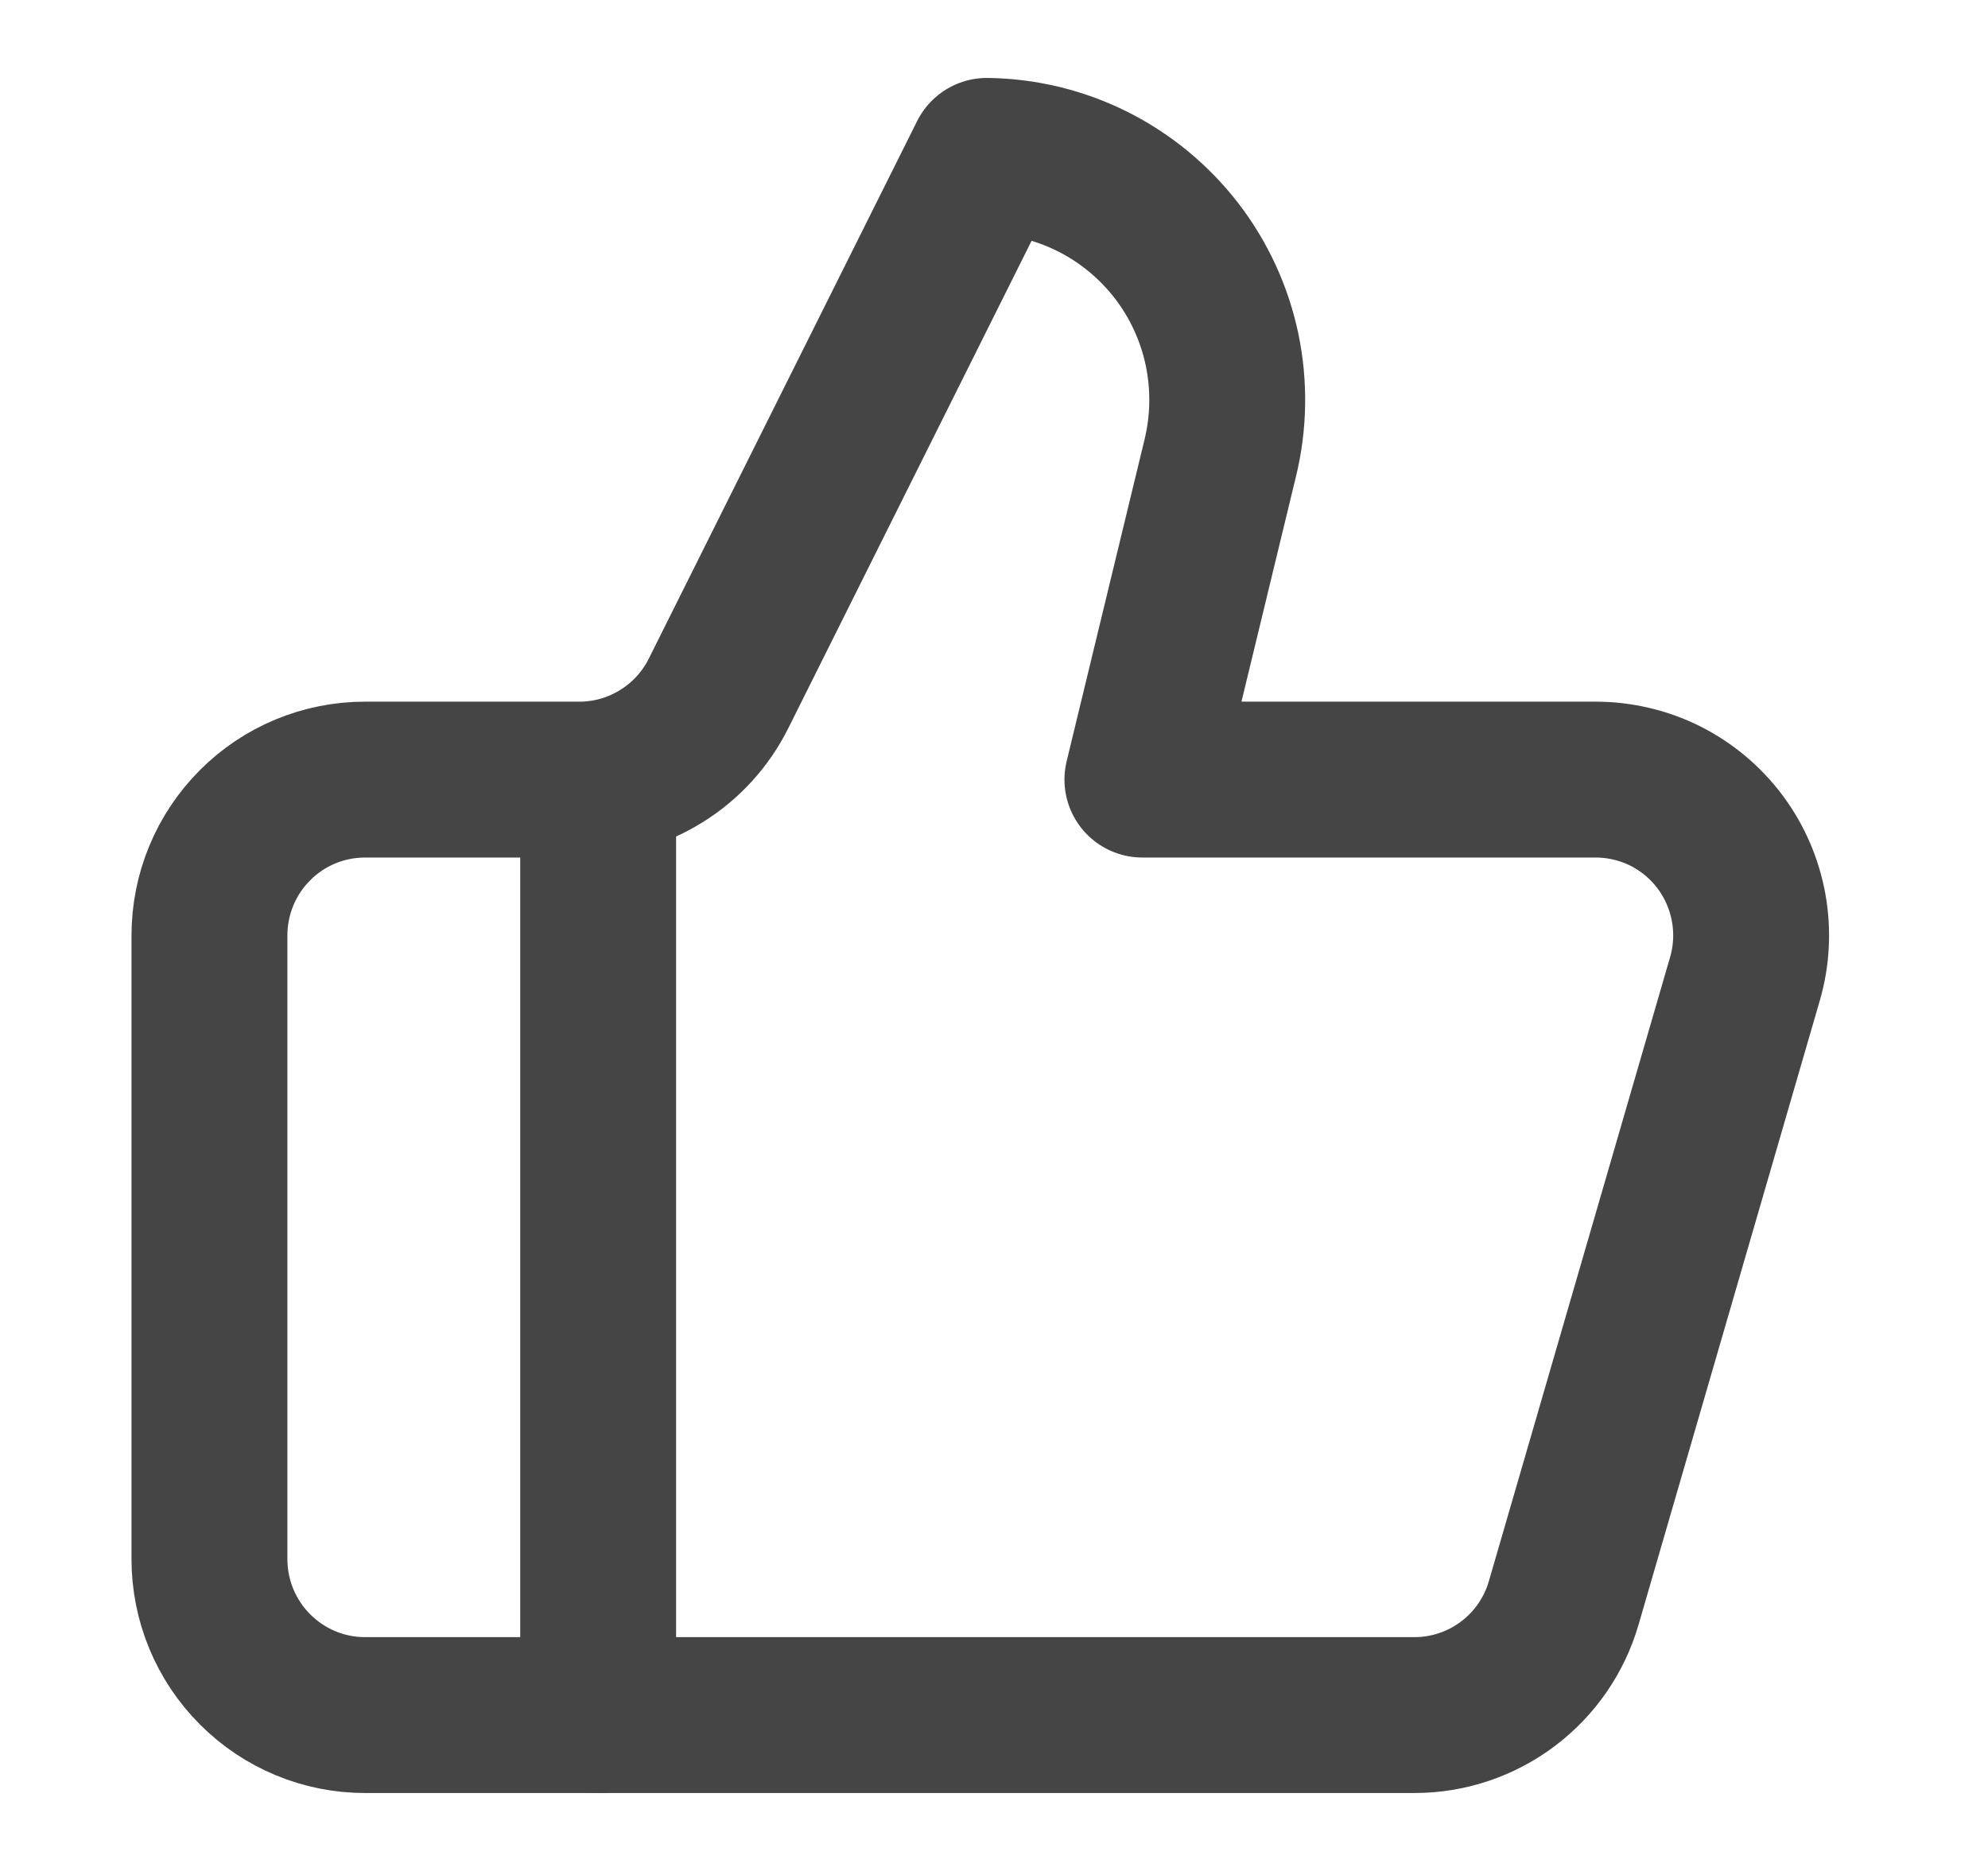 <svg width="17" height="16" viewBox="0 0 17 16" fill="none" xmlns="http://www.w3.org/2000/svg">
<path d="M5.115 6.667V14.667" stroke="#454545" stroke-width="1.333" stroke-linecap="round" stroke-linejoin="round"/>
<path d="M10.434 3.92L9.769 6.667H13.645C13.851 6.667 14.055 6.715 14.24 6.807C14.424 6.9 14.585 7.034 14.709 7.2C14.833 7.366 14.916 7.558 14.953 7.761C14.99 7.965 14.979 8.175 14.921 8.373L13.372 13.707C13.292 13.984 13.124 14.227 12.894 14.4C12.664 14.573 12.384 14.667 12.096 14.667H3.121C2.768 14.667 2.43 14.526 2.181 14.276C1.931 14.026 1.791 13.687 1.791 13.333V8C1.791 7.646 1.931 7.307 2.181 7.057C2.43 6.807 2.768 6.667 3.121 6.667H4.956C5.203 6.667 5.446 6.597 5.656 6.466C5.866 6.336 6.036 6.149 6.146 5.927L8.439 1.333C8.753 1.337 9.062 1.412 9.342 1.552C9.623 1.693 9.868 1.895 10.06 2.143C10.252 2.392 10.385 2.681 10.45 2.989C10.514 3.296 10.509 3.615 10.434 3.92Z" stroke="#454545" stroke-width="1.333" stroke-linecap="round" stroke-linejoin="round"/>
</svg>
